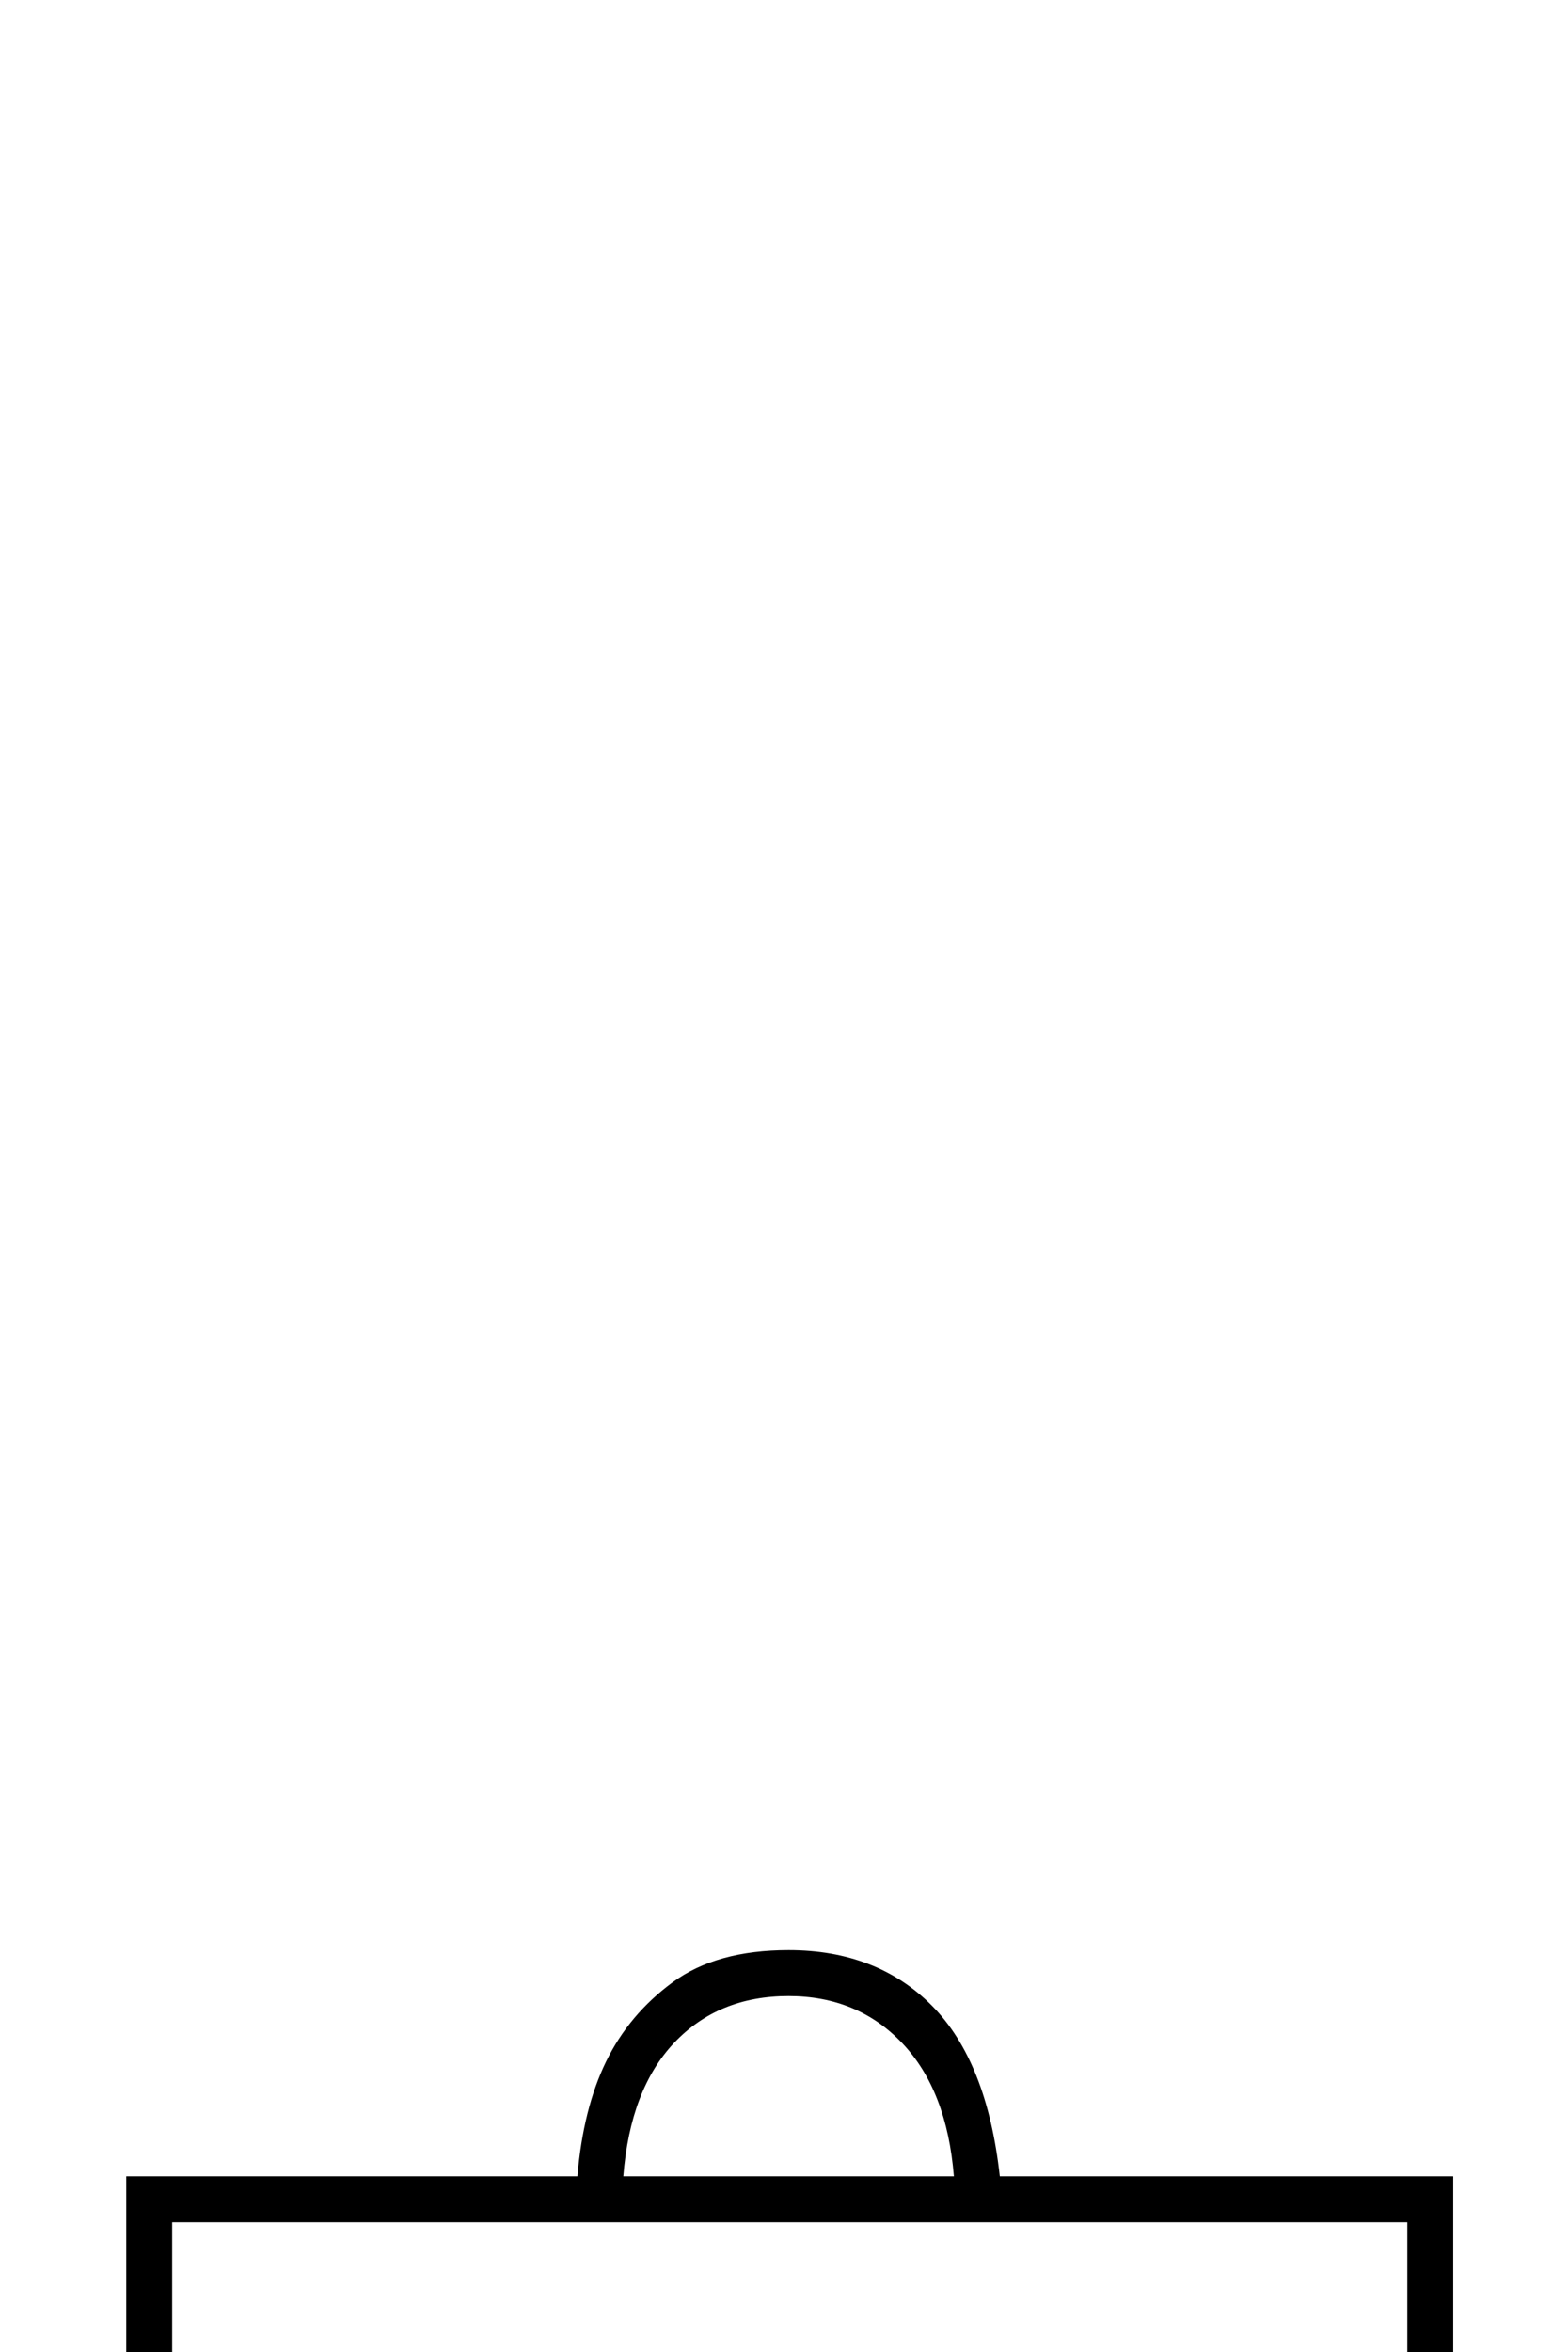 <?xml version="1.0" standalone="no"?>
<!DOCTYPE svg PUBLIC "-//W3C//DTD SVG 1.1//EN" "http://www.w3.org/Graphics/SVG/1.1/DTD/svg11.dtd" >
<svg xmlns="http://www.w3.org/2000/svg" xmlns:xlink="http://www.w3.org/1999/xlink" version="1.1" viewBox="-10 0 1366 2048">
  <g transform="scale(1, -1)" transform-origin="center">
   <path fill="currentColor"
d="M100 1853h393q5 59 25 100t58 69t101 28q77 0 125 -48.5t59 -148.5h395v-305h-144l-98 -72l120 -110l-122 -112l123 -99l-122 -111l122 -95l-123 -106l122 -112l-122 -106l123 -105l-124 -100l122 -118l-121 -105l123 -102l-123 -102l121 -110l-137 -134l-28 28l107 104
l-123 112l121 102l-121 102l123 107l-123 118l122 99l-122 104l122 106l-122 112l121 104l-122 95l123 113l-123 99l123 112l-124 114l93 68h-331l-98 -72l120 -110l-122 -112l123 -99l-122 -111l122 -95l-123 -106l122 -112l-122 -106l123 -105l-124 -100l122 -118
l-121 -105l123 -102l-123 -102l121 -110l-137 -134l-28 28l107 104l-123 112l121 102l-121 102l123 107l-123 118l122 99l-122 104l122 106l-122 112l121 104l-122 95l123 113l-123 99l123 112l-124 114l93 68h-331l-98 -72l120 -110l-122 -112l123 -99l-122 -111l122 -95
l-123 -106l122 -112l-122 -106l123 -105l-124 -100l122 -118l-121 -105l123 -102l-123 -102l121 -110l-137 -134l-28 28l107 104l-123 112l121 102l-121 102l123 107l-123 118l122 99l-122 104l122 106l-122 112l121 104l-122 95l123 113l-123 99l123 112l-124 114l93 68
h-143v305zM140 1588h1076v225h-1076v-225zM677 2010q-61 0 -99.5 -40.5t-44.5 -116.5h288q-6 75 -45 116t-99 41z" />
  </g>

</svg>
